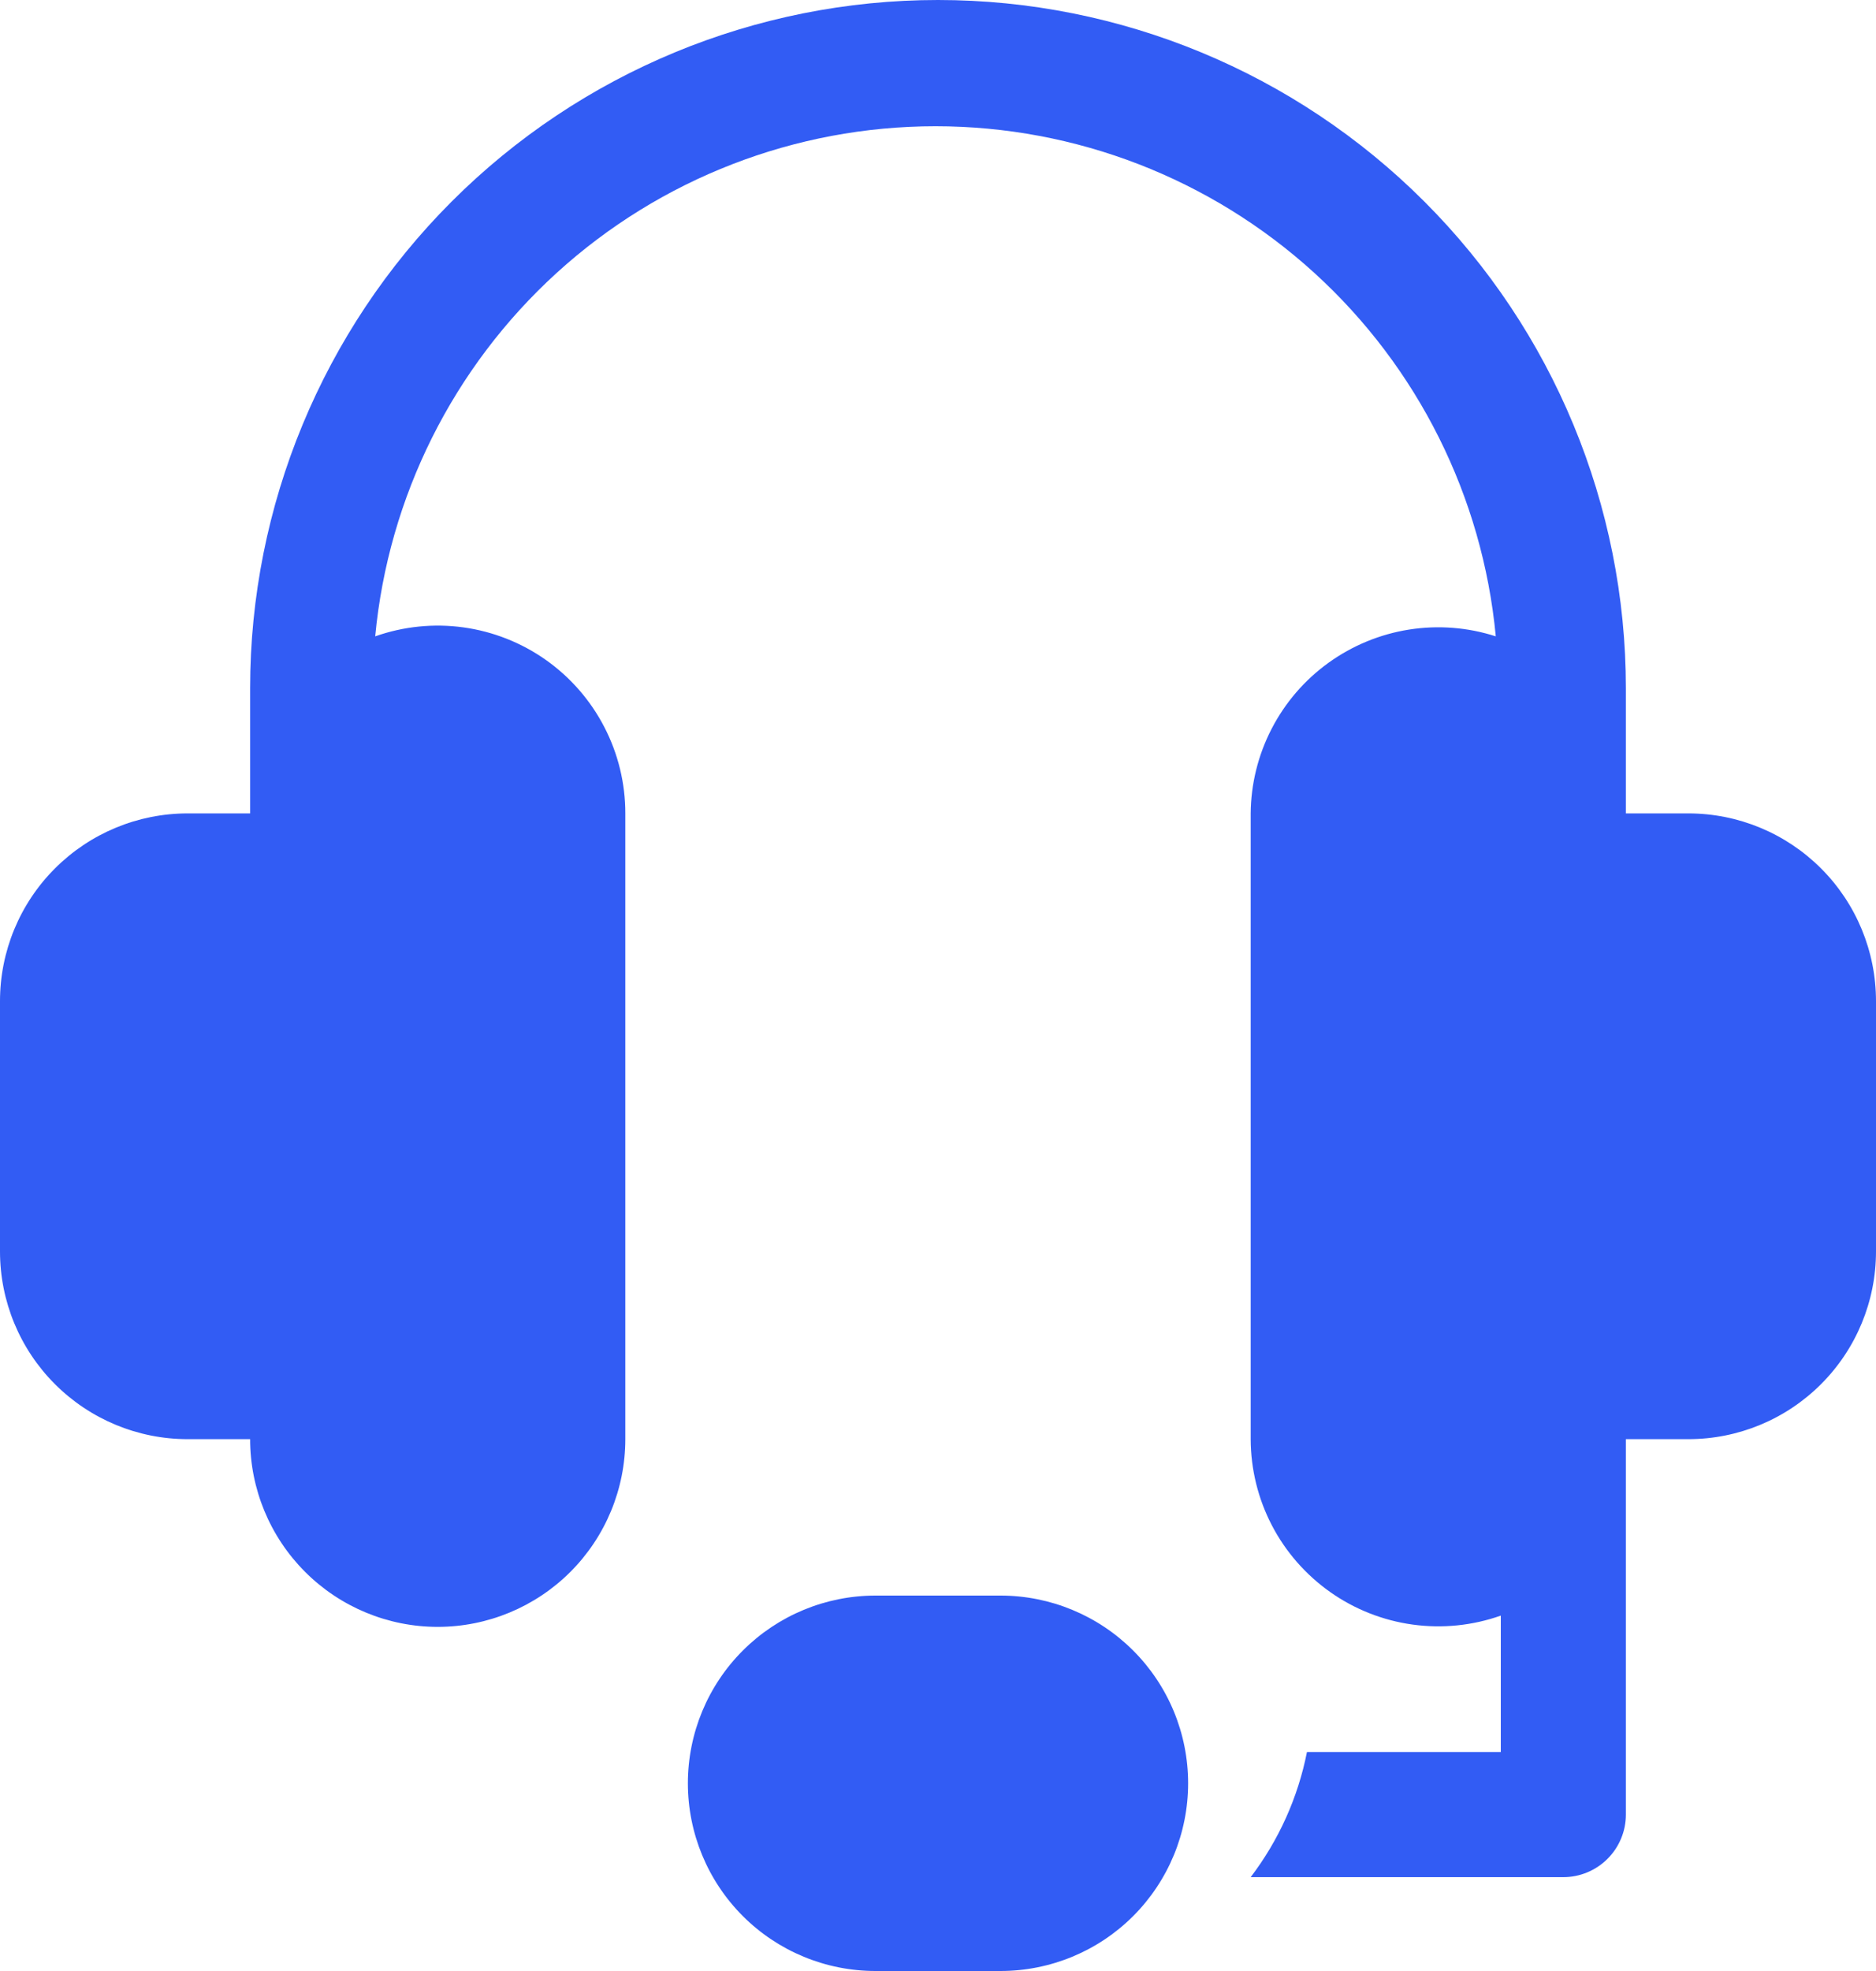 <svg width="40" height="42" viewBox="0 0 40 42" fill="none" xmlns="http://www.w3.org/2000/svg">
<path fill-rule="evenodd" clip-rule="evenodd" d="M34.667 17.333H36C37.061 17.333 38.078 17.755 38.828 18.505C39.579 19.255 40 20.273 40 21.333V26.667C40 27.727 39.579 28.745 38.828 29.495C38.078 30.245 37.061 30.667 36 30.667H34.667V38.667C34.667 39.02 34.526 39.359 34.276 39.609C34.026 39.859 33.687 40 33.333 40H26.667C27.265 39.215 27.676 38.302 27.867 37.333H32V34.427C31.398 34.64 30.753 34.705 30.12 34.618C29.487 34.531 28.884 34.293 28.362 33.925C27.84 33.556 27.413 33.069 27.118 32.502C26.823 31.935 26.669 31.306 26.667 30.667V17.333C26.672 16.706 26.825 16.088 27.113 15.531C27.401 14.973 27.816 14.491 28.325 14.124C28.834 13.757 29.422 13.514 30.042 13.416C30.662 13.318 31.296 13.367 31.893 13.56C31.612 10.586 30.232 7.824 28.023 5.814C25.813 3.804 22.934 2.69 19.947 2.69C16.96 2.69 14.08 3.804 11.871 5.814C9.662 7.824 8.281 10.586 8 13.56C8.603 13.347 9.249 13.281 9.883 13.369C10.517 13.457 11.121 13.696 11.644 14.066C12.166 14.436 12.592 14.925 12.886 15.494C13.18 16.062 13.334 16.693 13.333 17.333V30.667C13.333 31.727 12.912 32.745 12.162 33.495C11.412 34.245 10.394 34.667 9.333 34.667C8.272 34.667 7.255 34.245 6.505 33.495C5.755 32.745 5.333 31.727 5.333 30.667H4C2.939 30.667 1.922 30.245 1.172 29.495C0.421 28.745 0 27.727 0 26.667V21.333C0 20.273 0.421 19.255 1.172 18.505C1.922 17.755 2.939 17.333 4 17.333H5.333V14.667C5.333 10.777 6.879 7.046 9.629 4.296C12.38 1.545 16.11 0 20 0C23.89 0 27.62 1.545 30.371 4.296C33.121 7.046 34.667 10.777 34.667 14.667V17.333ZM18.667 34H21.333C22.394 34 23.412 34.422 24.162 35.172C24.912 35.922 25.333 36.939 25.333 38C25.333 39.061 24.912 40.078 24.162 40.829C23.412 41.579 22.394 42 21.333 42H18.667C17.606 42 16.588 41.579 15.838 40.829C15.088 40.078 14.667 39.061 14.667 38C14.667 36.939 15.088 35.922 15.838 35.172C16.588 34.422 17.606 34 18.667 34Z" fill="#325CF4"/>
</svg>
